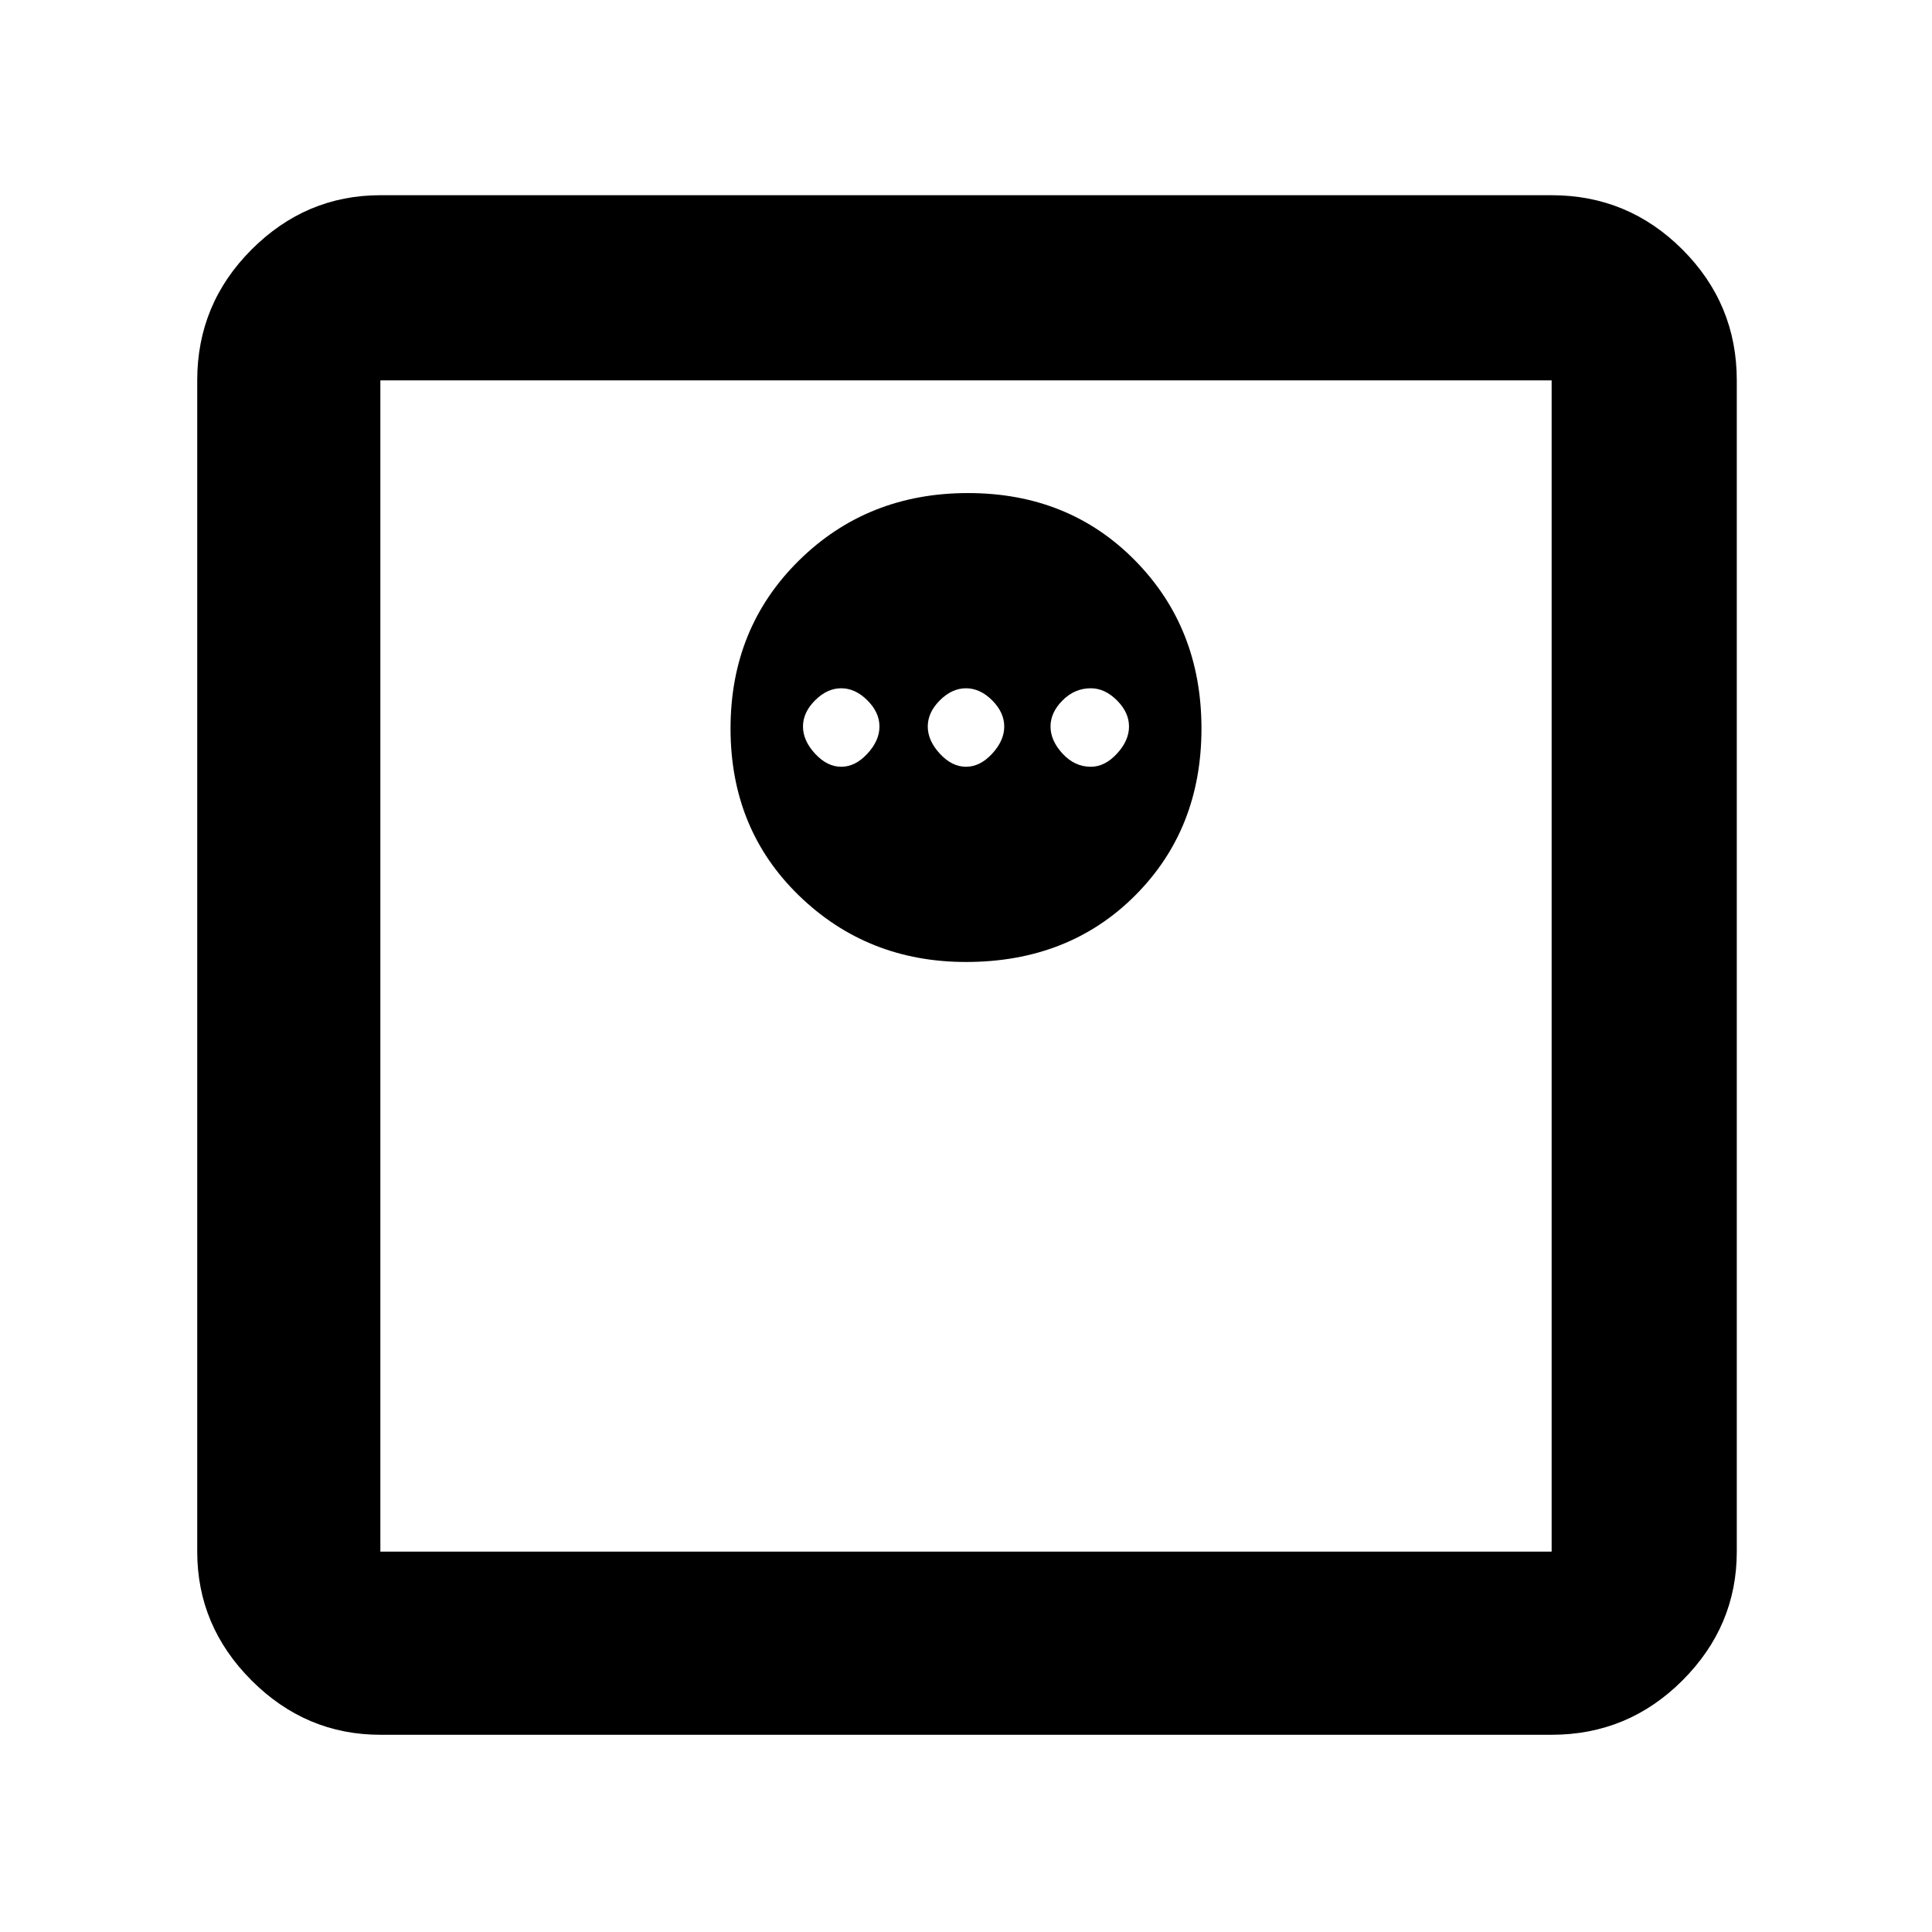 <svg xmlns="http://www.w3.org/2000/svg" height="48" width="48"><path d="M24 23.9q2.55 0 4.2-1.65 1.65-1.65 1.65-4.15 0-2.5-1.65-4.175-1.65-1.675-4.15-1.675-2.5 0-4.2 1.675-1.7 1.675-1.7 4.175t1.7 4.15q1.7 1.65 4.15 1.65Zm-3.1-4.85q-.35 0-.65-.325-.3-.325-.3-.675 0-.35.3-.65.3-.3.65-.3.35 0 .65.3.3.3.3.65 0 .35-.3.675-.3.325-.65.325Zm3.1 0q-.35 0-.65-.325-.3-.325-.3-.675 0-.35.3-.65.3-.3.65-.3.35 0 .65.3.3.3.3.65 0 .35-.3.675-.3.325-.65.325Zm3.1 0q-.4 0-.7-.325-.3-.325-.3-.675 0-.35.3-.65.3-.3.7-.3.35 0 .65.3.3.3.3.65 0 .35-.3.675-.3.325-.65.325ZM9.45 43.1q-1.85 0-3.2-1.35t-1.35-3.2V9.45q0-1.9 1.35-3.25t3.2-1.35h29.1q1.9 0 3.25 1.35t1.35 3.25v29.1q0 1.85-1.35 3.2t-3.25 1.35Zm0-4.55h29.1V9.45H9.45v29.1Zm0-29.1v29.1-29.1Z"/></svg>